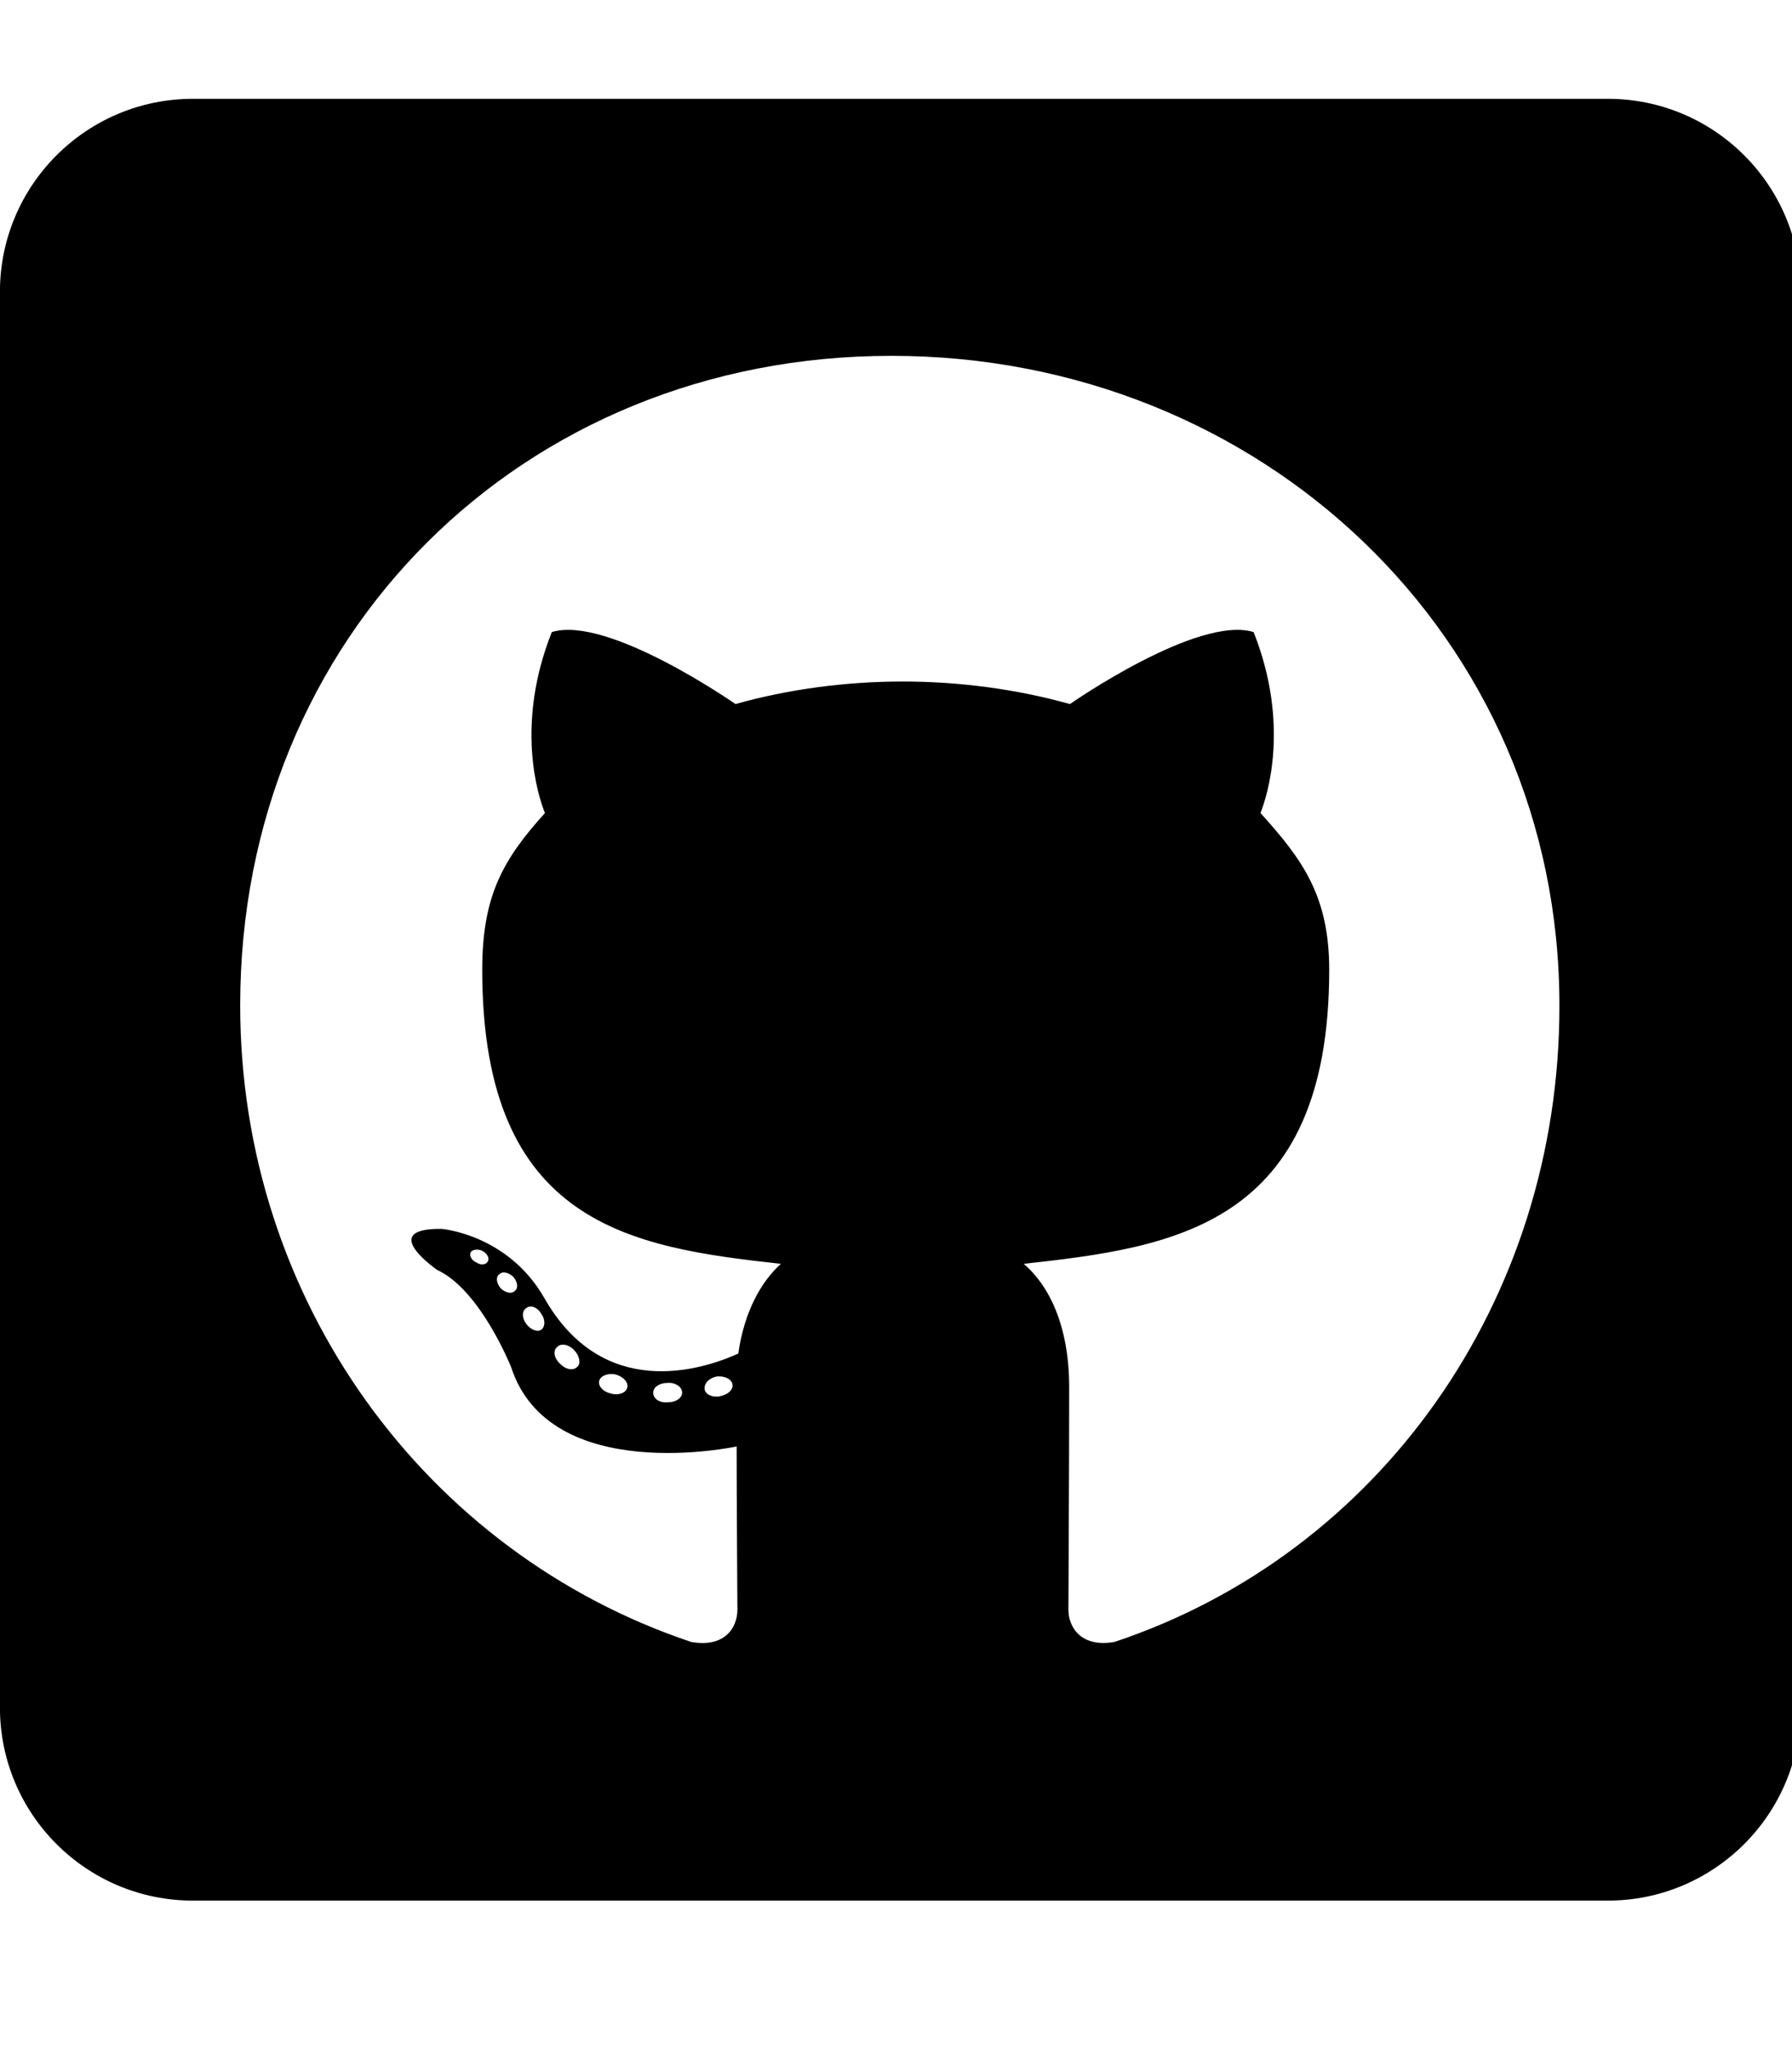 <!-- Generated by IcoMoon.io -->
<svg version="1.1" xmlns="http://www.w3.org/2000/svg" width="28" height="32" viewBox="0 0 28 32">
<title>github-square</title>
<path d="M25.122 1.543h-22.108c-1.664 0-3.015 1.35-3.015 3.015v22.108c0 1.664 1.35 3.015 3.015 3.015h22.108c1.664 0 3.015-1.35 3.015-3.015v-22.108c0-1.664-1.35-3.015-3.015-3.015zM17.416 25.641c-0.527 0.094-0.722-0.232-0.722-0.503 0-0.339 0.012-2.073 0.012-3.473 0-0.98-0.327-1.602-0.71-1.928 2.324-0.258 4.773-0.578 4.773-4.591 0-1.143-0.408-1.715-1.074-2.449 0.107-0.27 0.465-1.382-0.107-2.826-0.873-0.27-2.87 1.124-2.87 1.124-0.829-0.232-1.727-0.352-2.613-0.352s-1.784 0.119-2.613 0.352c0 0-1.997-1.394-2.87-1.124-0.572 1.438-0.22 2.55-0.107 2.826-0.666 0.735-0.98 1.306-0.98 2.449 0 3.994 2.343 4.334 4.667 4.591-0.301 0.27-0.572 0.735-0.666 1.401-0.597 0.27-2.123 0.735-3.034-0.873-0.572-0.992-1.602-1.074-1.602-1.074-1.018-0.012-0.069 0.641-0.069 0.641 0.678 0.314 1.156 1.52 1.156 1.52 0.609 1.865 3.523 1.237 3.523 1.237 0 0.873 0.012 2.292 0.012 2.55 0 0.27-0.188 0.597-0.722 0.503-4.145-1.388-7.047-5.332-7.047-9.942 0-5.766 4.409-10.143 10.175-10.143s10.438 4.378 10.438 10.143c0.006 4.61-2.807 8.56-6.953 9.942zM11.255 21.804c-0.119 0.025-0.232-0.025-0.245-0.107-0.012-0.094 0.069-0.176 0.188-0.201 0.119-0.012 0.232 0.038 0.245 0.119 0.019 0.082-0.063 0.163-0.188 0.188zM10.658 21.748c0 0.082-0.094 0.151-0.22 0.151-0.138 0.012-0.232-0.057-0.232-0.151 0-0.082 0.094-0.151 0.22-0.151 0.119-0.012 0.232 0.057 0.232 0.151zM9.798 21.678c-0.025 0.082-0.151 0.119-0.258 0.082-0.119-0.025-0.201-0.119-0.176-0.201s0.151-0.119 0.258-0.094c0.126 0.038 0.207 0.132 0.176 0.214zM9.025 21.339c-0.057 0.069-0.176 0.057-0.27-0.038-0.094-0.082-0.119-0.201-0.057-0.258 0.057-0.069 0.176-0.057 0.27 0.038 0.082 0.082 0.113 0.207 0.057 0.258zM8.454 20.768c-0.057 0.038-0.163 0-0.232-0.094s-0.069-0.201 0-0.245c0.069-0.057 0.176-0.012 0.232 0.082 0.069 0.094 0.069 0.207 0 0.258zM8.045 20.159c-0.057 0.057-0.151 0.025-0.22-0.038-0.069-0.082-0.082-0.176-0.025-0.22 0.057-0.057 0.151-0.025 0.22 0.038 0.069 0.082 0.082 0.176 0.025 0.22zM7.625 19.694c-0.025 0.057-0.107 0.069-0.176 0.025-0.082-0.038-0.119-0.107-0.094-0.163 0.025-0.038 0.094-0.057 0.176-0.025 0.082 0.044 0.119 0.113 0.094 0.163z"></path>
</svg>
